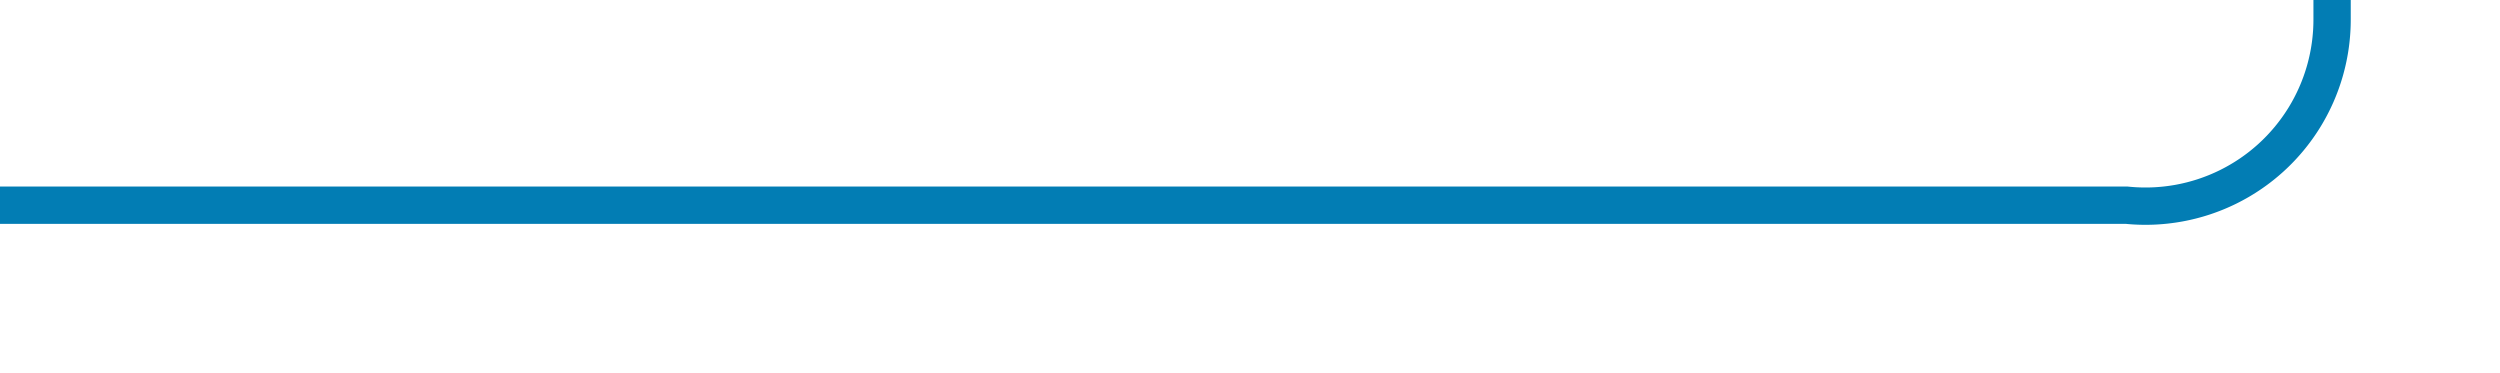 ﻿<?xml version="1.0" encoding="utf-8"?>
<svg version="1.1" xmlns:xlink="http://www.w3.org/1999/xlink" width="67px" height="10px" preserveAspectRatio="xMinYMid meet" viewBox="300 1595  67 8" xmlns="http://www.w3.org/2000/svg">
  <path d="M 300 1599.5  L 357 1599.5  A 5 5 0 0 0 362.5 1594.5 L 362.5 1448  A 5 5 0 0 1 367.5 1443.5 L 392 1443.5  " stroke-width="1" stroke="#027db4" fill="none" />
  <path d="M 391 1449.8  L 397 1443.5  L 391 1437.2  L 391 1449.8  Z " fill-rule="nonzero" fill="#027db4" stroke="none" />
</svg>